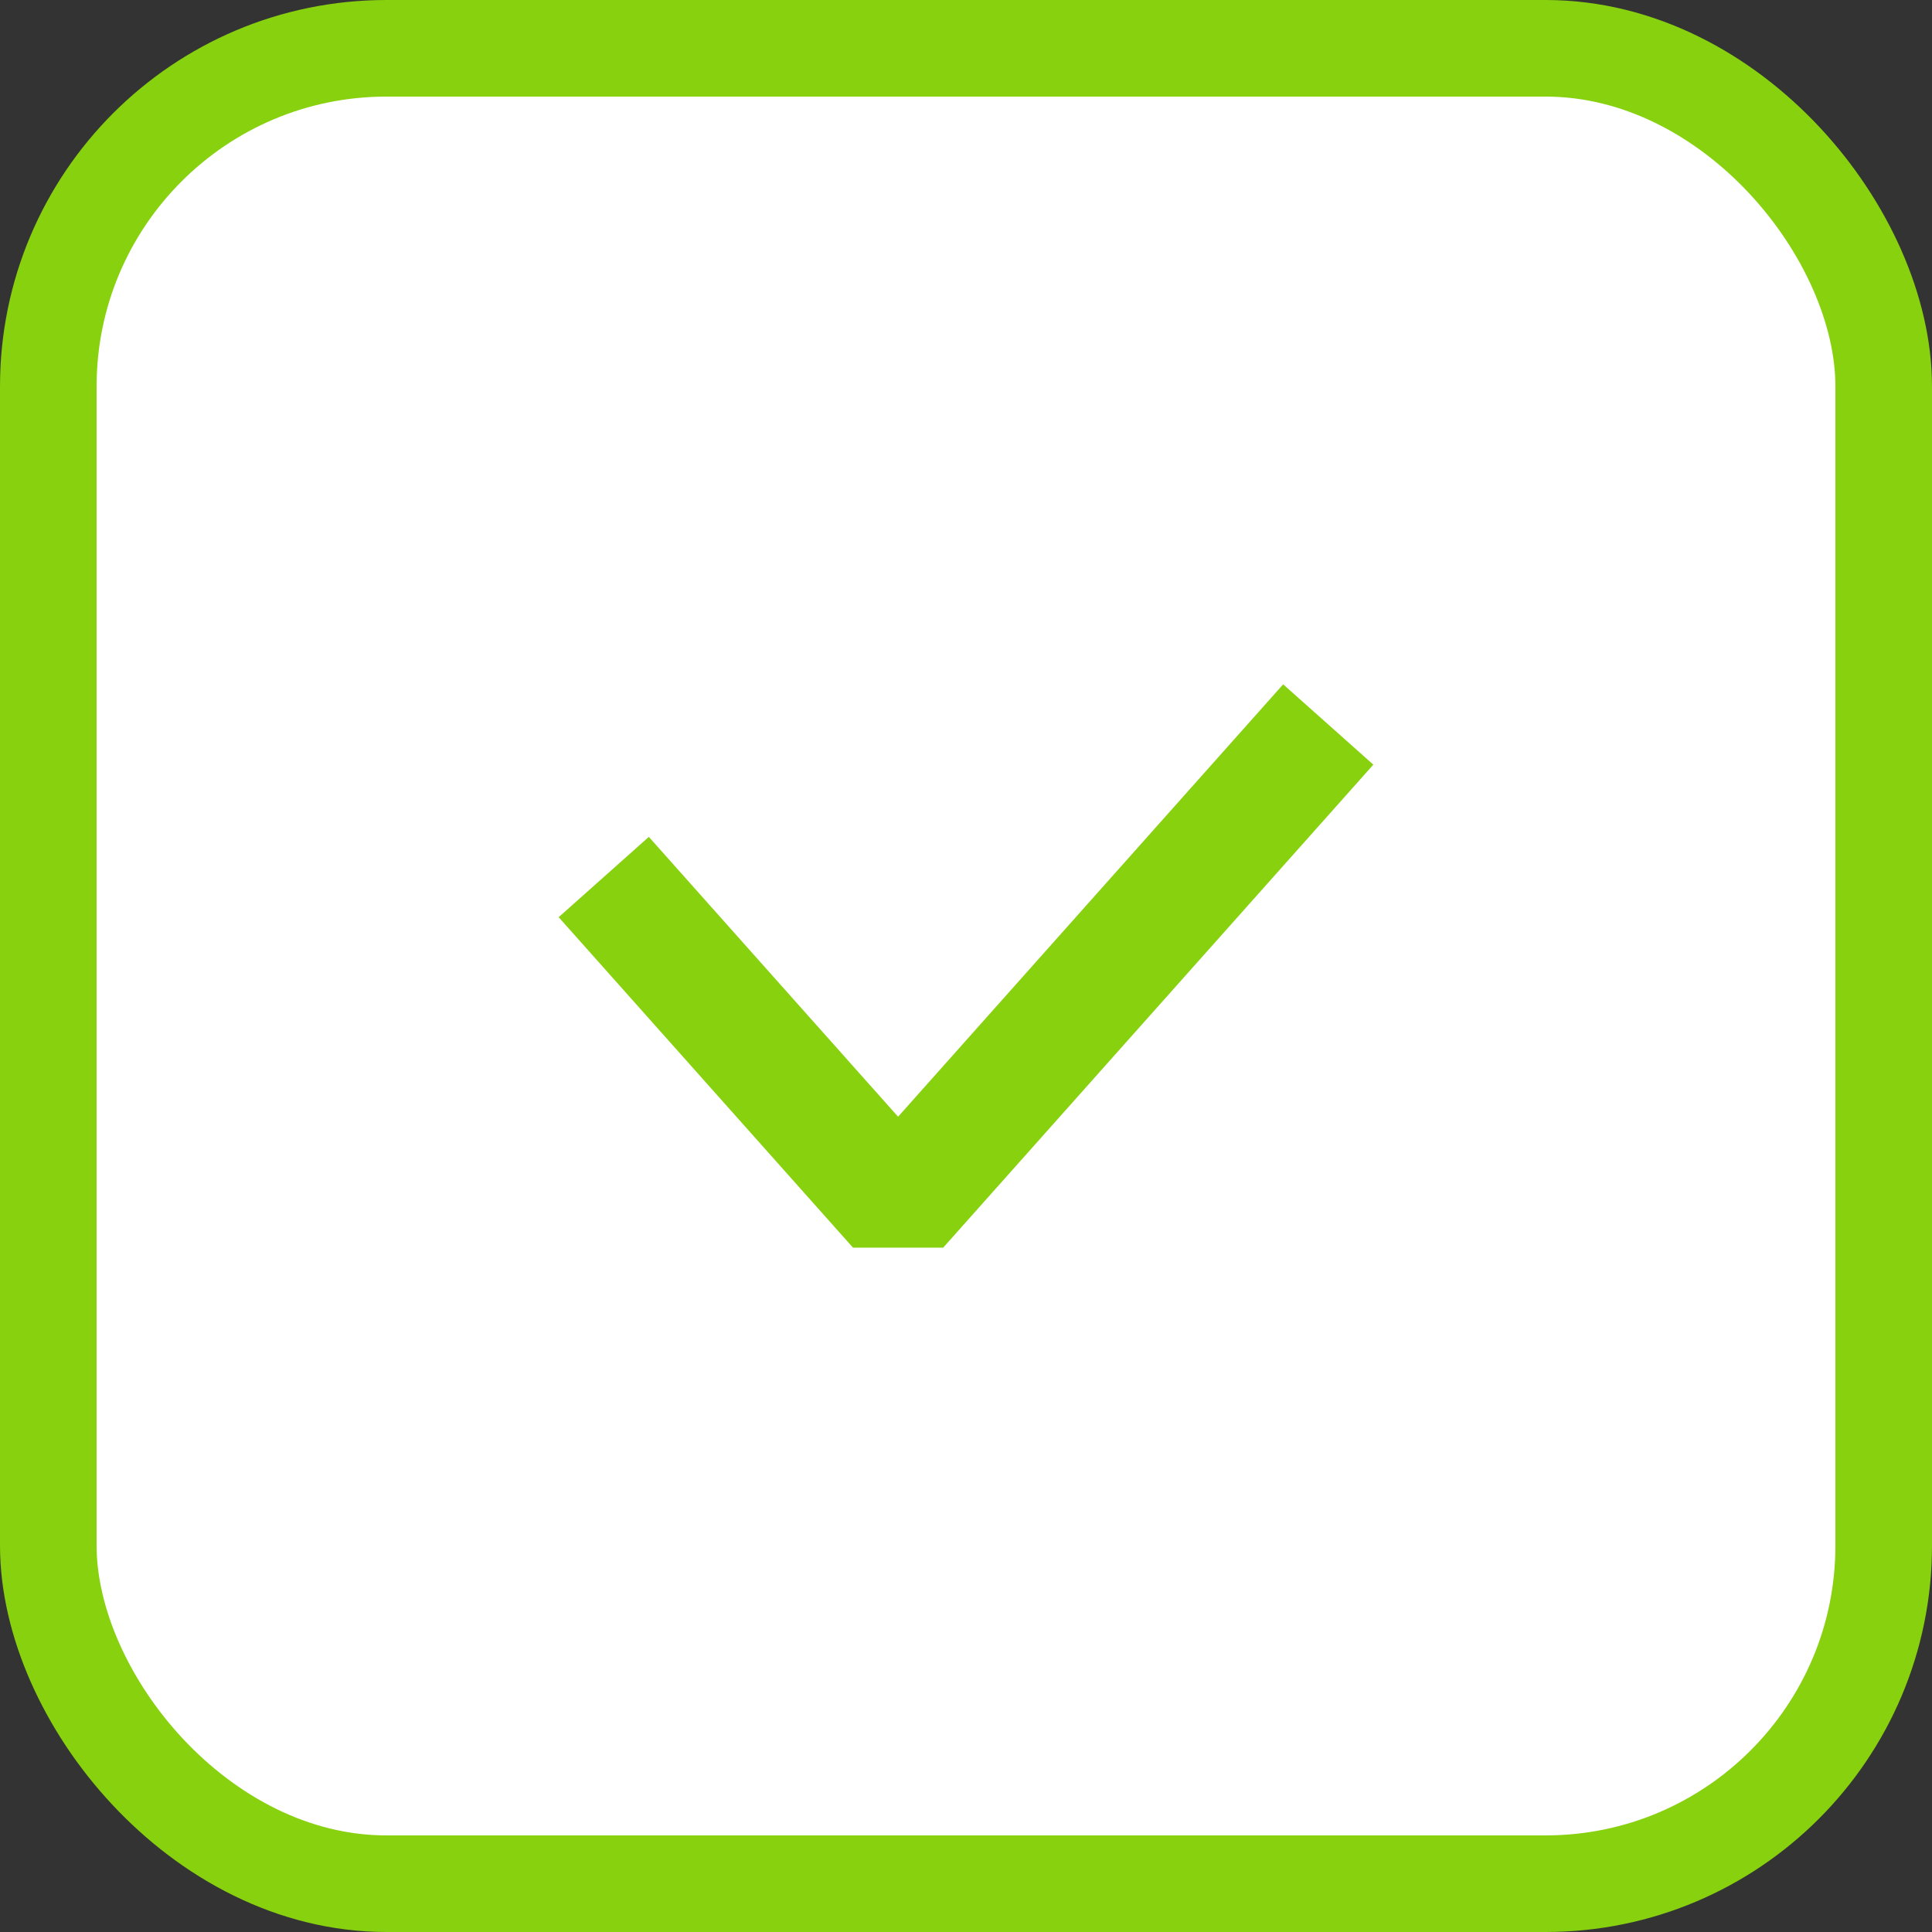<svg width="40" height="40" fill="none" xmlns="http://www.w3.org/2000/svg"><rect width="100%" height="100%" fill="#333333" stroke="none"/><rect x="1" y="1" width="38" height="38" rx="7" fill="#fff"/><rect x="1" y="1" width="38" height="38" rx="7" stroke="#87D10E" stroke-width="2"/><path d="M12.5 18.158L18.594 25 27.5 15" stroke="#87D10E" stroke-width="2.5" stroke-linejoin="bevel"/></svg>